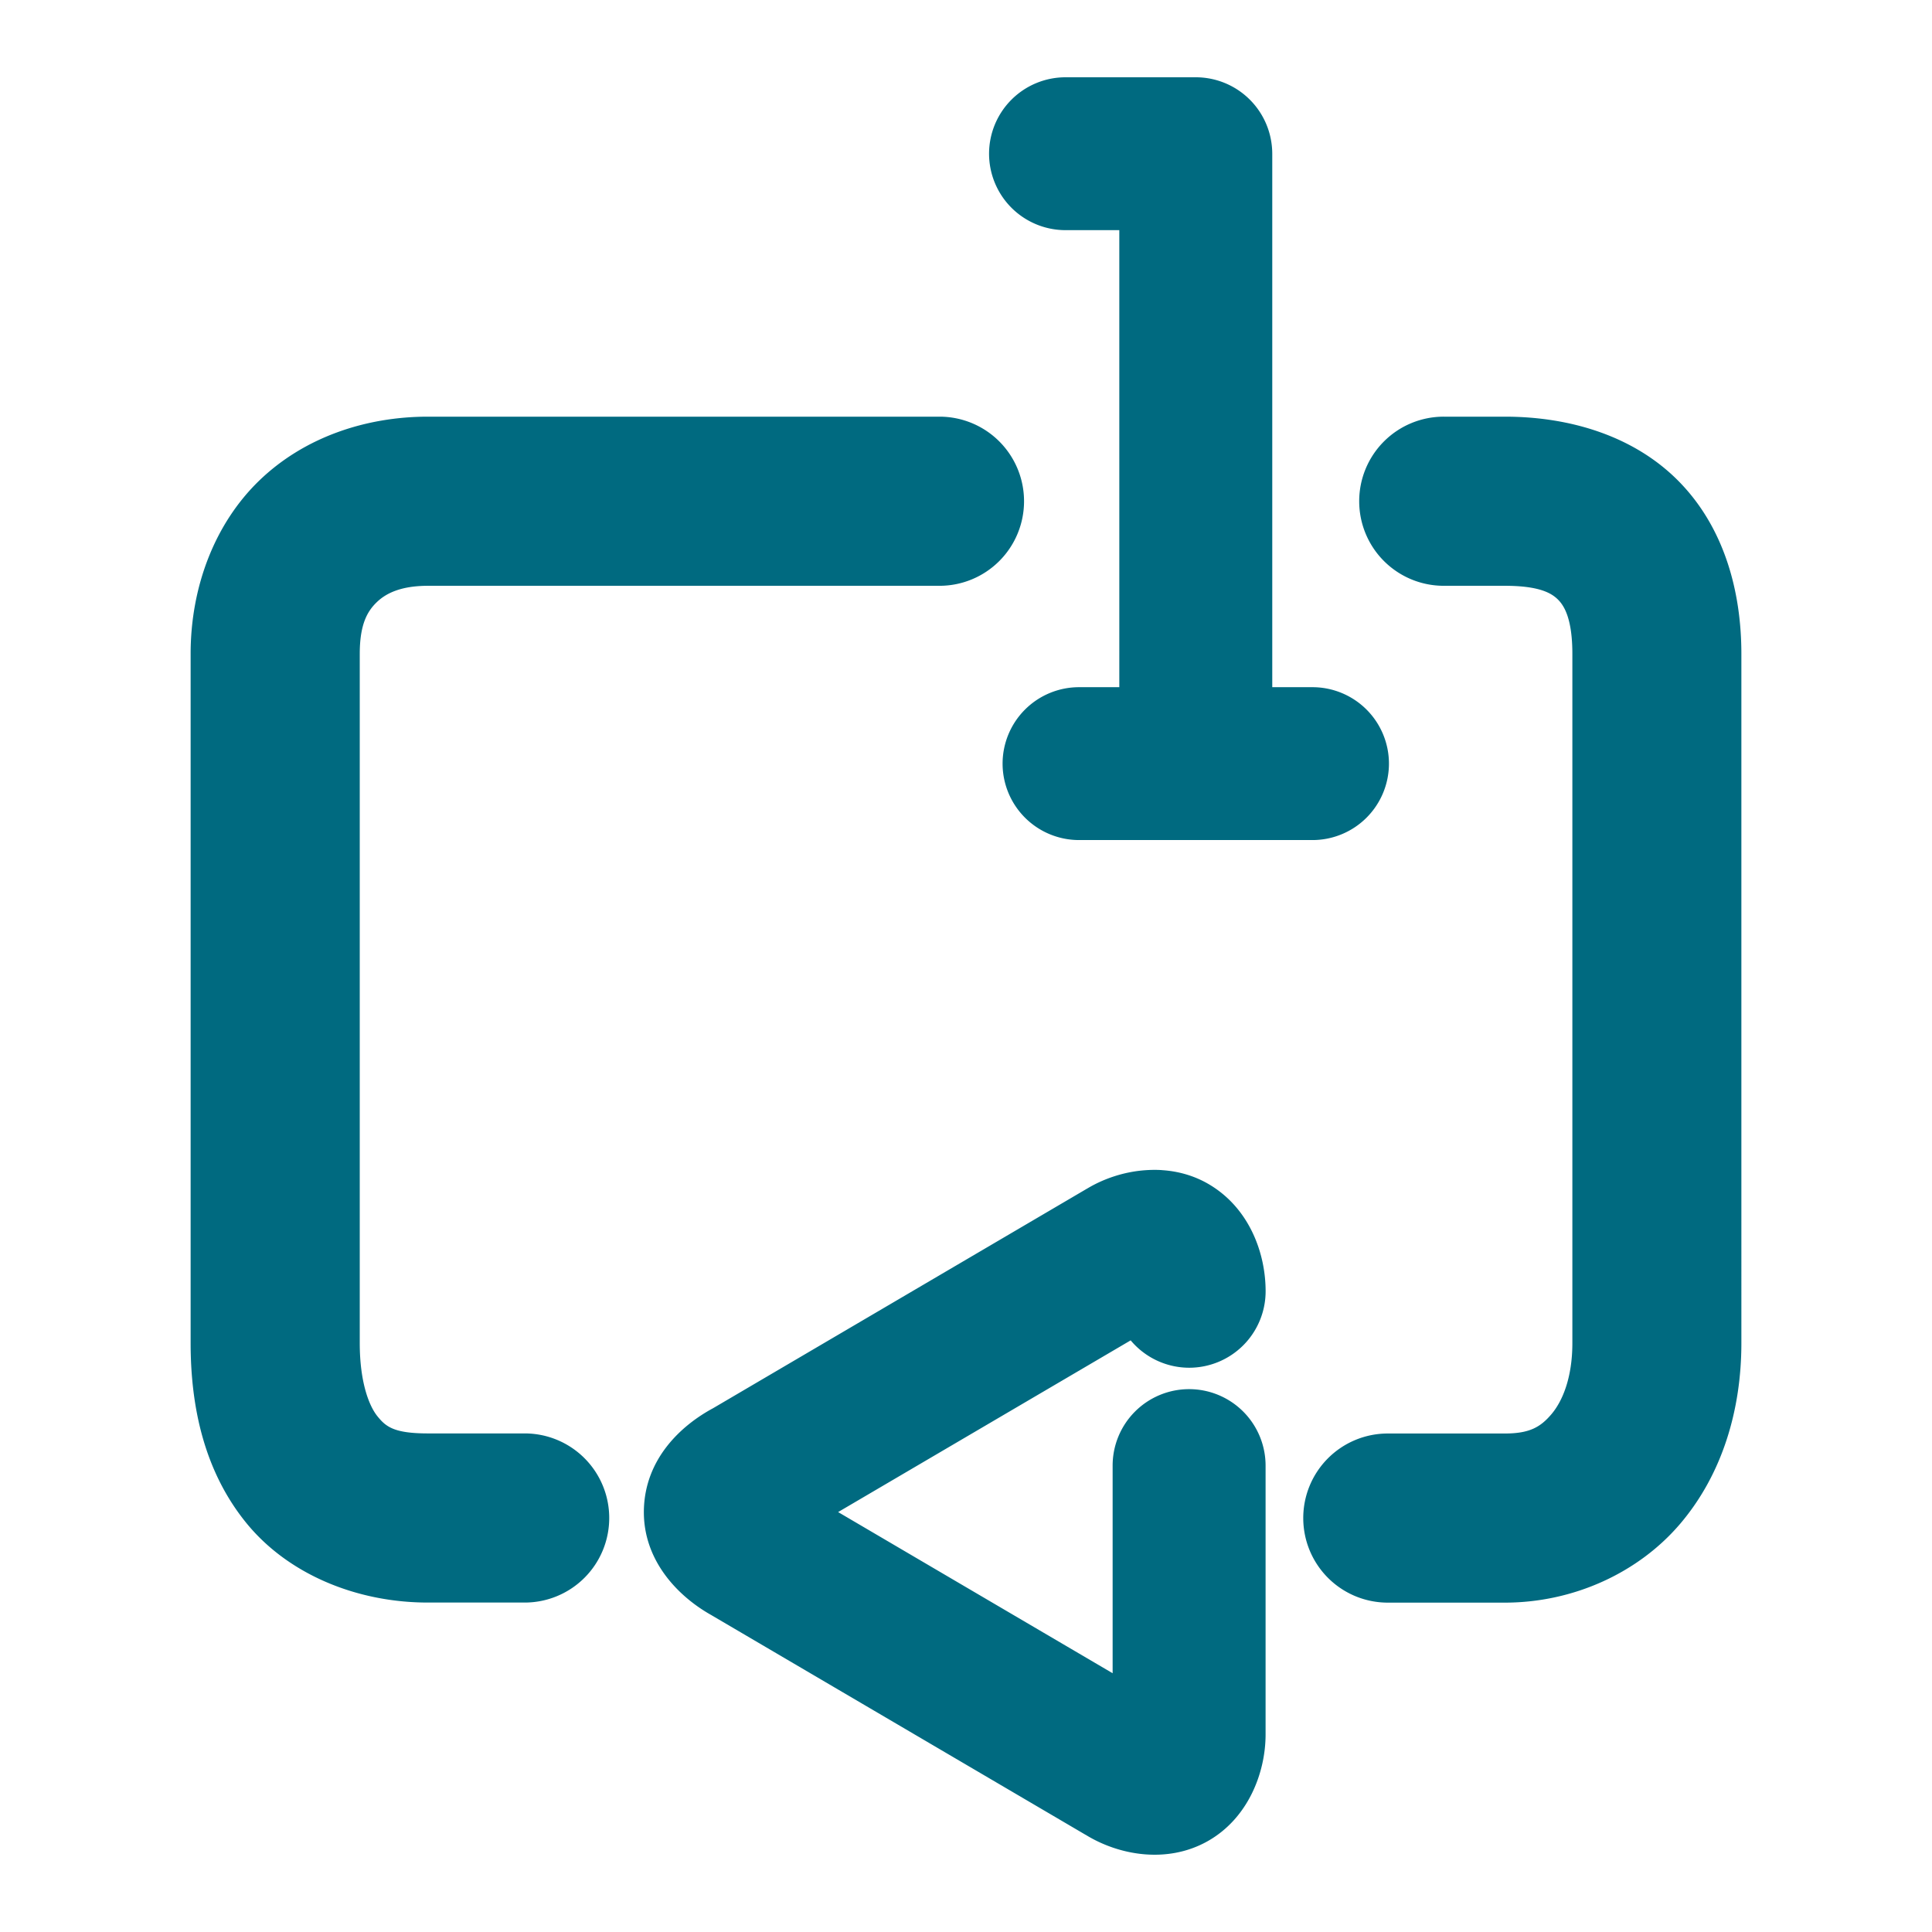 <svg xmlns="http://www.w3.org/2000/svg" width="48" height="48">
	<path d="m 26.473,1.92 a 1.9,1.9 0 0 0 -1.9,1.898 1.9,1.9 0 0 0 1.9,1.9 h 1.336 V 17.073 h -1 a 1.9,1.9 0 0 0 -1.9,1.9 1.9,1.9 0 0 0 1.9,1.898 h 5.799 a 1.9,1.9 0 0 0 1.9,-1.898 1.9,1.9 0 0 0 -1.9,-1.9 H 31.609 V 3.819 A 1.9,1.9 0 0 0 31.605,3.704 1.9,1.9 0 0 0 29.709,1.92 Z M 10.633,10.352 c -1.546,0 -3.072,0.51 -4.186,1.582 -1.113,1.072 -1.711,2.648 -1.711,4.311 v 17.123 c 0,1.601 0.345,3.186 1.375,4.459 1.03,1.273 2.731,1.988 4.521,1.988 h 2.404 a 2.1,2.1 0 0 0 2.1,-2.102 2.1,2.1 0 0 0 -2.1,-2.1 h -2.404 c -0.85,0 -1.048,-0.17 -1.256,-0.428 C 9.169,34.929 8.938,34.34 8.938,33.368 V 16.245 c 0,-0.741 0.193,-1.063 0.424,-1.285 0.231,-0.223 0.604,-0.406 1.271,-0.406 h 12.709 a 2.1,2.1 0 0 0 2.1,-2.1 2.1,2.1 0 0 0 -2.1,-2.102 z m 25.238,0 a 2.1,2.1 0 0 0 -2.102,2.102 2.1,2.1 0 0 0 2.102,2.1 h 1.516 c 0.883,0 1.177,0.194 1.332,0.354 0.155,0.159 0.346,0.492 0.346,1.338 v 17.123 c 0,0.863 -0.247,1.444 -0.518,1.764 -0.271,0.32 -0.541,0.482 -1.16,0.482 h -2.906 a 2.1,2.1 0 0 0 -2.102,2.102 2.1,2.1 0 0 0 2.102,2.1 h 2.906 c 1.712,0 3.33,-0.747 4.365,-1.969 1.035,-1.222 1.512,-2.815 1.512,-4.479 V 16.245 c 0,-1.57 -0.434,-3.133 -1.535,-4.266 -1.102,-1.133 -2.697,-1.627 -4.342,-1.627 z m -7.002,18.719 c -0.136,-0.009 -0.272,-0.007 -0.406,0.002 -0.538,0.037 -1.059,0.214 -1.479,0.473 l 0.037,-0.023 -9.307,5.465 c -0.001,6.22e-4 -0.003,0.001 -0.004,0.002 -0.81,0.438 -1.685,1.268 -1.713,2.523 -0.027,1.256 0.854,2.157 1.686,2.619 0,0 0.002,0.002 0.002,0.002 l 9.289,5.453 c 0,0 0.002,0 0.002,0 0.823,0.507 2.015,0.721 3.018,0.162 1.003,-0.559 1.449,-1.689 1.449,-2.658 v -6.678 a 1.9,1.9 0 0 0 -1.9,-1.9 1.9,1.9 0 0 0 -1.9,1.9 v 5.158 l -6.82,-4.004 7.268,-4.266 a 1.9,1.9 0 0 0 1.455,0.68 1.9,1.9 0 0 0 1.898,-1.9 c 0,-0.963 -0.413,-2.064 -1.395,-2.65 -0.368,-0.22 -0.773,-0.333 -1.18,-0.359 z" fill="#006A80"/>
</svg>
